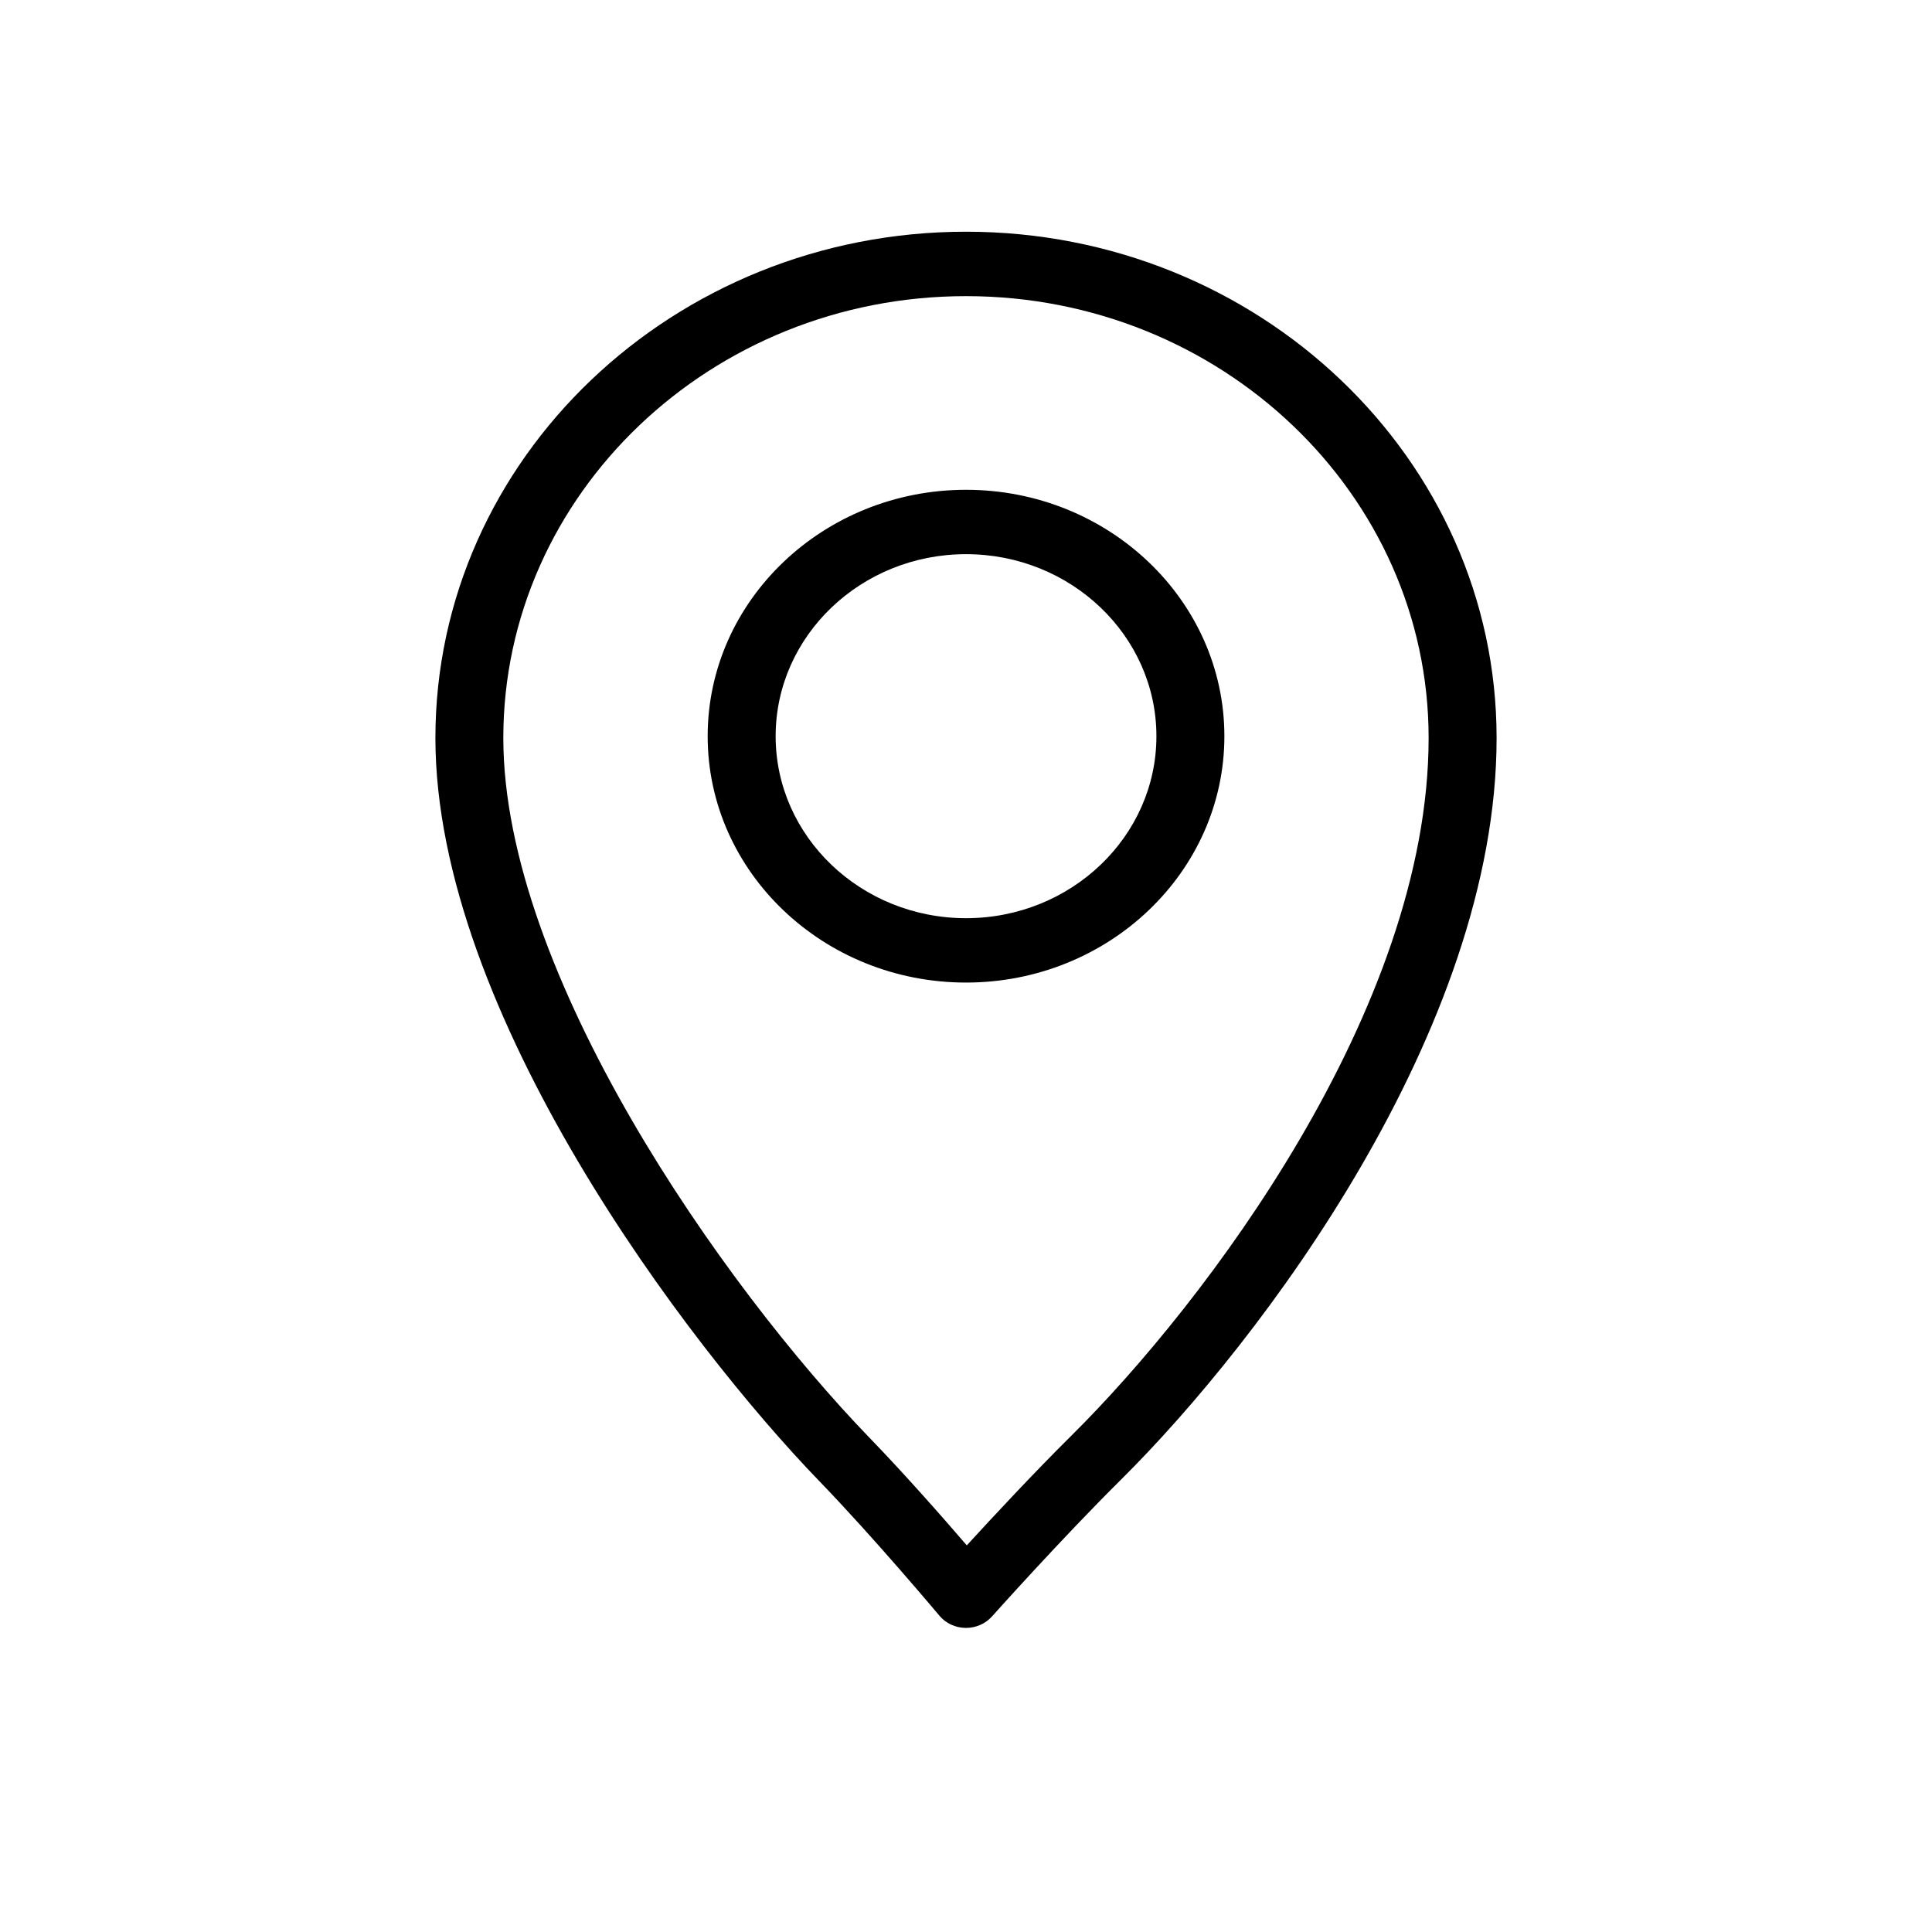 <?xml version="1.0" standalone="no"?><!DOCTYPE svg PUBLIC "-//W3C//DTD SVG 1.1//EN" "http://www.w3.org/Graphics/SVG/1.1/DTD/svg11.dtd"><svg t="1496300866351" class="icon" style="" viewBox="0 0 1024 1024" version="1.1" xmlns="http://www.w3.org/2000/svg" p-id="22721" xmlns:xlink="http://www.w3.org/1999/xlink" width="200" height="200"><defs><style type="text/css"></style></defs><path d="M512.014 122.812c-155.092 0-281.241 120.366-281.241 268.346 0 145.059 133.146 321.141 203.58 393.975 28.914 29.897 63.205 70.809 63.552 71.214 3.353 4.02 8.414 6.39 13.821 6.477l0.289 0c5.262 0 10.293-2.227 13.734-6.043 0.376-0.434 37.212-41.636 68.38-72.515 73.959-73.324 199.099-238.623 199.099-393.107C793.227 243.178 667.076 122.812 512.014 122.812zM568.105 760.673c-20.066 19.863-41.838 43.283-55.687 58.404-12.896-15.006-33.019-37.877-51.524-56.988C382.886 681.362 266.769 515.978 266.769 391.158c0-129.157 110.016-234.199 245.245-234.199 135.199 0 245.186 105.042 245.186 234.199C757.199 534.858 638.336 691.049 568.105 760.673zM512.014 259.602c-75.493 0-136.934 58.579-136.934 130.603s61.441 130.574 136.934 130.574c75.492 0 136.934-58.551 136.934-130.574S587.506 259.602 512.014 259.602zM512.014 486.659c-55.63 0-100.908-43.255-100.908-96.456s45.278-96.484 100.908-96.484c55.629 0 100.907 43.284 100.907 96.484S567.643 486.659 512.014 486.659z" p-id="22722"></path></svg>